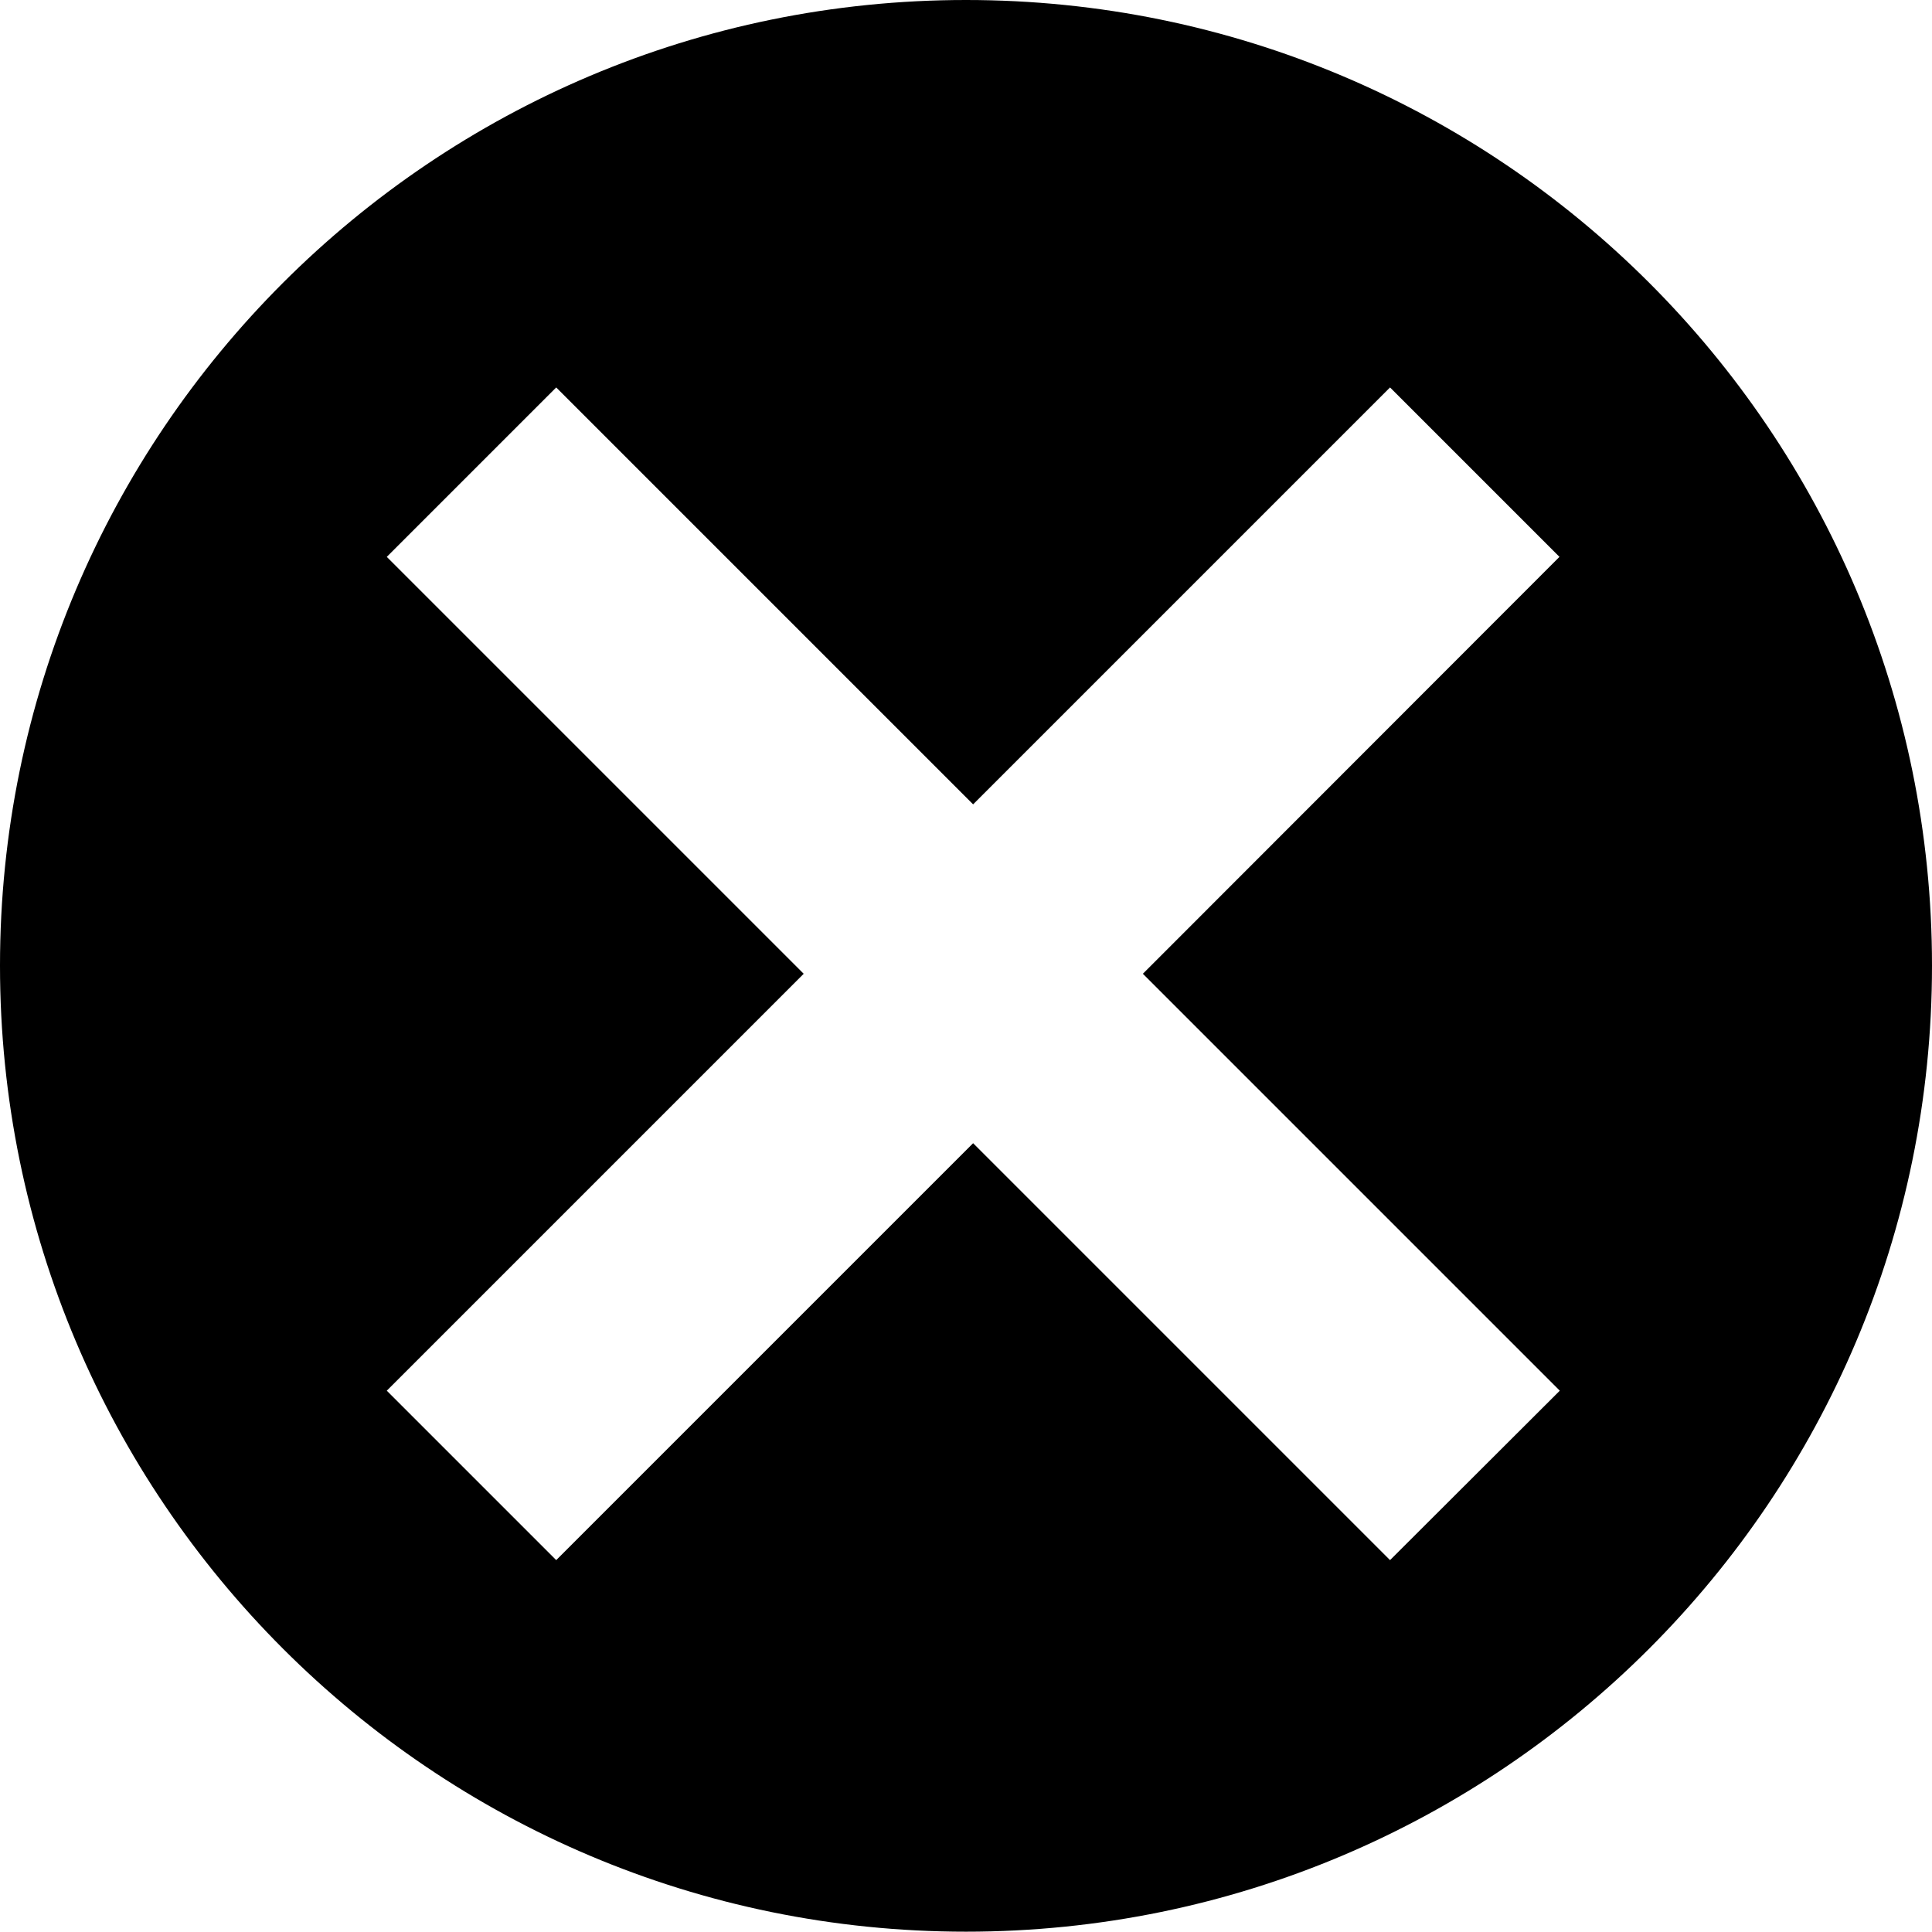 <?xml version="1.0" encoding="UTF-8" standalone="no"?>
<!-- Generator: Adobe Illustrator 18.0.0, SVG Export Plug-In . SVG Version: 6.00 Build 0)  -->

<svg
   xmlns:dc="http://purl.org/dc/elements/1.1/"
   xmlns:cc="http://creativecommons.org/ns#"
   xmlns:rdf="http://www.w3.org/1999/02/22-rdf-syntax-ns#"
   xmlns:svg="http://www.w3.org/2000/svg"
   xmlns="http://www.w3.org/2000/svg"
   xmlns:sodipodi="http://sodipodi.sourceforge.net/DTD/sodipodi-0.dtd"
   xmlns:inkscape="http://www.inkscape.org/namespaces/inkscape"
   version="1.1"
   id="Layer_1"
   x="0px"
   y="0px"
   viewBox="0 0 596.4 596.3"
   enable-background="new 0 0 595.3 841.9"
   xml:space="preserve"
   inkscape:version="0.48.4 r9939"
   width="100%"
   height="100%"
   sodipodi:docname="0_Sitio_web_-_M-Ch_vectores_close.svg"><defs
     id="defs9" /><sodipodi:namedview
     pagecolor="#ffffff"
     bordercolor="#666666"
     borderopacity="1"
     objecttolerance="10"
     gridtolerance="10"
     guidetolerance="10"
     inkscape:pageopacity="0"
     inkscape:pageshadow="2"
     inkscape:window-width="1317"
     inkscape:window-height="744"
     id="namedview7"
     showgrid="false"
     fit-margin-top="0"
     fit-margin-left="0"
     fit-margin-right="0"
     fit-margin-bottom="0"
     inkscape:zoom="0.28031833"
     inkscape:cx="298.25"
     inkscape:cy="298.15001"
     inkscape:window-x="49"
     inkscape:window-y="24"
     inkscape:window-maximized="1"
     inkscape:current-layer="Layer_1" /><g
     id="g3"
     transform="translate(0.6,-122.8)"><path
       d="m 297.6,122.8 c -164.7,0 -298.2,133.5 -298.2,298.1 0,164.6 133.5,298.2 298.2,298.2 164.7,0 298.2,-133.5 298.2,-298.2 0,-164.7 -133.4,-298.1 -298.2,-298.1 z M 480.9,552.1 428.5,604.4 299.8,475.7 171.1,604.4 118.8,552.1 247.5,423.4 118.8,294.7 171.1,242.4 299.8,371.1 428.5,242.4 480.8,294.7 352.2,423.4 480.9,552.1 z"
       id="path5"
       inkscape:connector-curvature="0" /></g></svg>